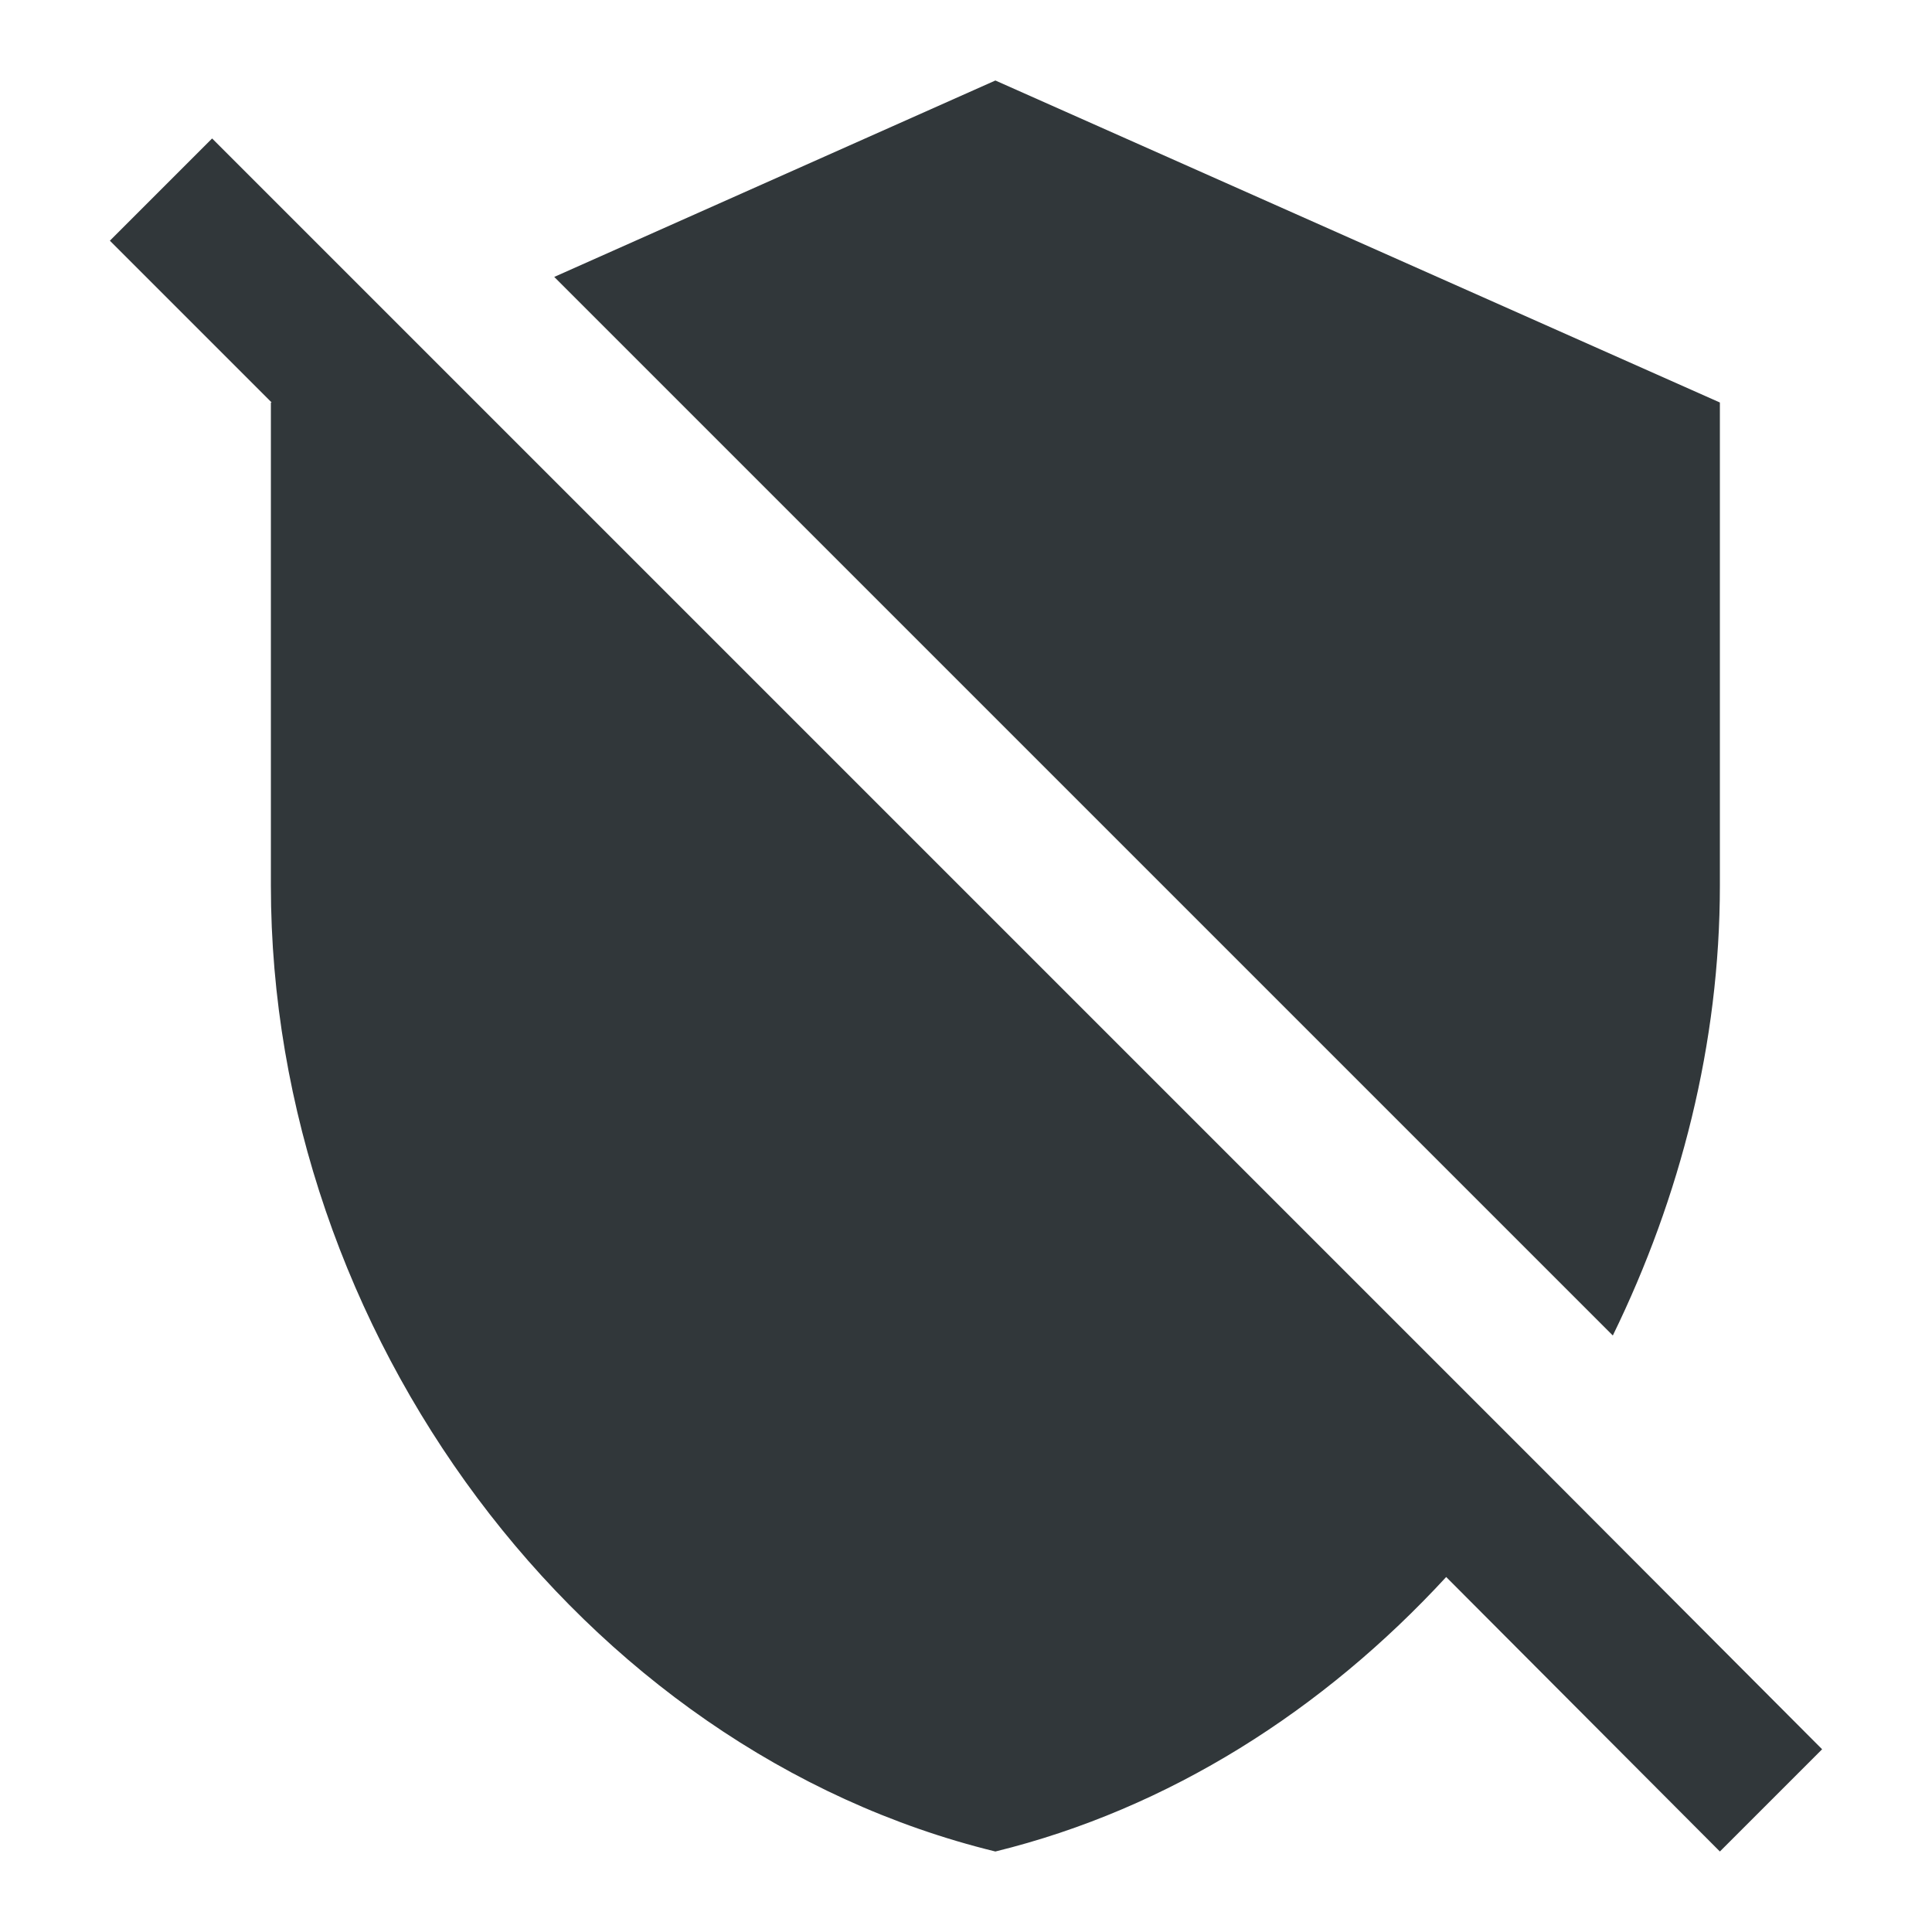 <svg width="24" height="24" viewBox="0 0 24 24" fill="none" xmlns="http://www.w3.org/2000/svg">
<path d="M22.635 21.73L19.095 18.18L2.635 1.72L1.365 2.99L3.375 5H3.365V11C3.365 16.55 7.205 21.74 12.365 23C14.525 22.47 16.445 21.24 17.965 19.59L21.365 23L22.635 21.73ZM20.035 16.59C20.875 14.87 21.365 12.96 21.365 11V5L12.365 1L6.885 3.44L20.035 16.59Z" fill="#31373A"/>
</svg>
